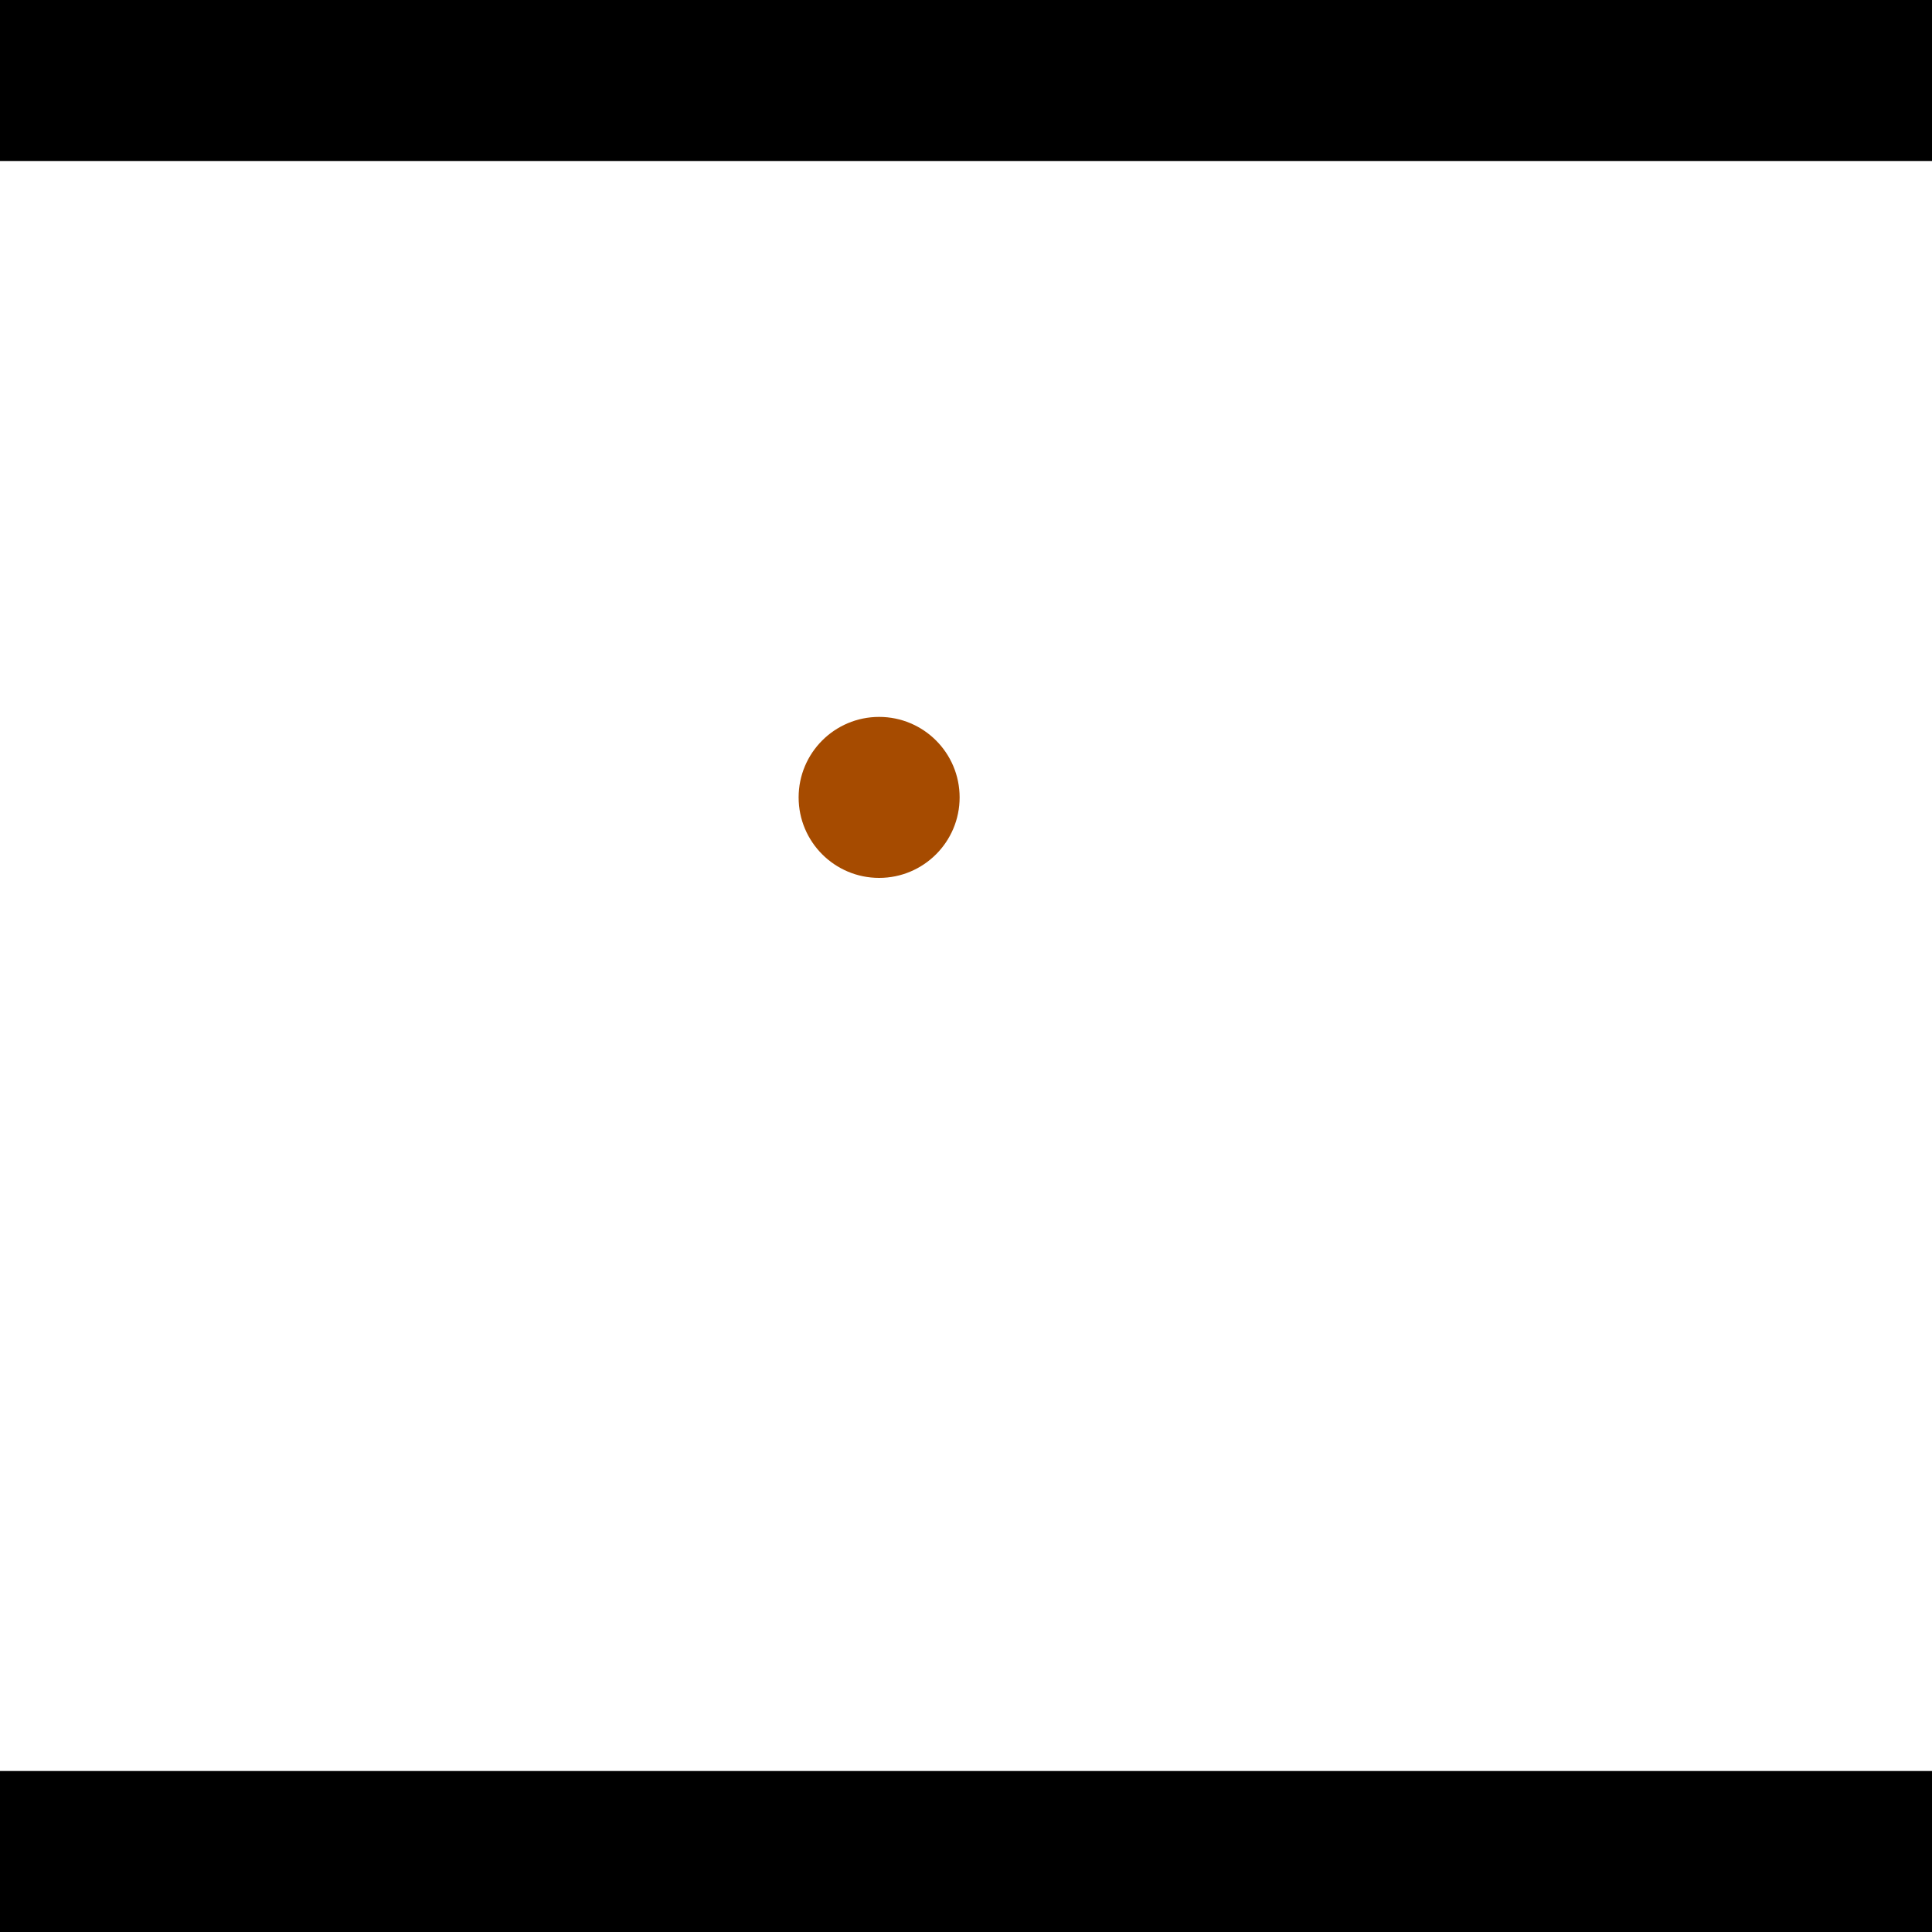 <?xml version="1.0" encoding="utf-8"?> <!-- Generator: Adobe Illustrator 13.0.0, SVG Export Plug-In . SVG Version: 6.00 Build 14948)  --> <svg version="1.2" baseProfile="tiny" id="Layer_1" xmlns="http://www.w3.org/2000/svg" xmlns:xlink="http://www.w3.org/1999/xlink" x="0px" y="0px" width="512px" height="512px" viewBox="0 0 512 512" xml:space="preserve">
<rect x="0" y="0" width="512" height="512" fill="#333333" stroke="none"/>
<polygon points="0,0 512,0 512,512 0,512" style="fill:#ffffff; stroke:#000000;stroke-width:0"/>
<polygon points="-171.753,242.458 -205.723,216.642 -82.697,54.757 -48.727,80.573" style="fill:#006363; stroke:#000000;stroke-width:0"/>
<circle fill="#006363" stroke="#006363" stroke-width="0" cx="-188.738" cy="229.55" r="21.333"/>
<circle fill="#006363" stroke="#006363" stroke-width="0" cx="-65.712" cy="67.665" r="21.333"/>
<polygon points="573.961,327.222 582.348,285.388 789.093,326.84 780.705,368.674" style="fill:#006363; stroke:#000000;stroke-width:0"/>
<circle fill="#006363" stroke="#006363" stroke-width="0" cx="578.155" cy="306.305" r="21.333"/>
<circle fill="#006363" stroke="#006363" stroke-width="0" cx="784.899" cy="347.757" r="21.333"/>
<polygon points="1256,469.333 256,1469.33 -744,469.333" style="fill:#000000; stroke:#000000;stroke-width:0"/>
<polygon points="-744,42.667 256,-957.333 1256,42.667" style="fill:#000000; stroke:#000000;stroke-width:0"/>
<circle fill="#a64b00" stroke="#a64b00" stroke-width="0" cx="-188.738" cy="229.55" r="21.333"/>
<circle fill="#a64b00" stroke="#a64b00" stroke-width="0" cx="-65.712" cy="67.665" r="21.333"/>
<circle fill="#a64b00" stroke="#a64b00" stroke-width="0" cx="578.155" cy="306.305" r="21.333"/>
<circle fill="#a64b00" stroke="#a64b00" stroke-width="0" cx="784.899" cy="347.757" r="21.333"/>
<circle fill="#a64b00" stroke="#a64b00" stroke-width="0" cx="232.977" cy="211.32" r="21.333"/>
</svg>
